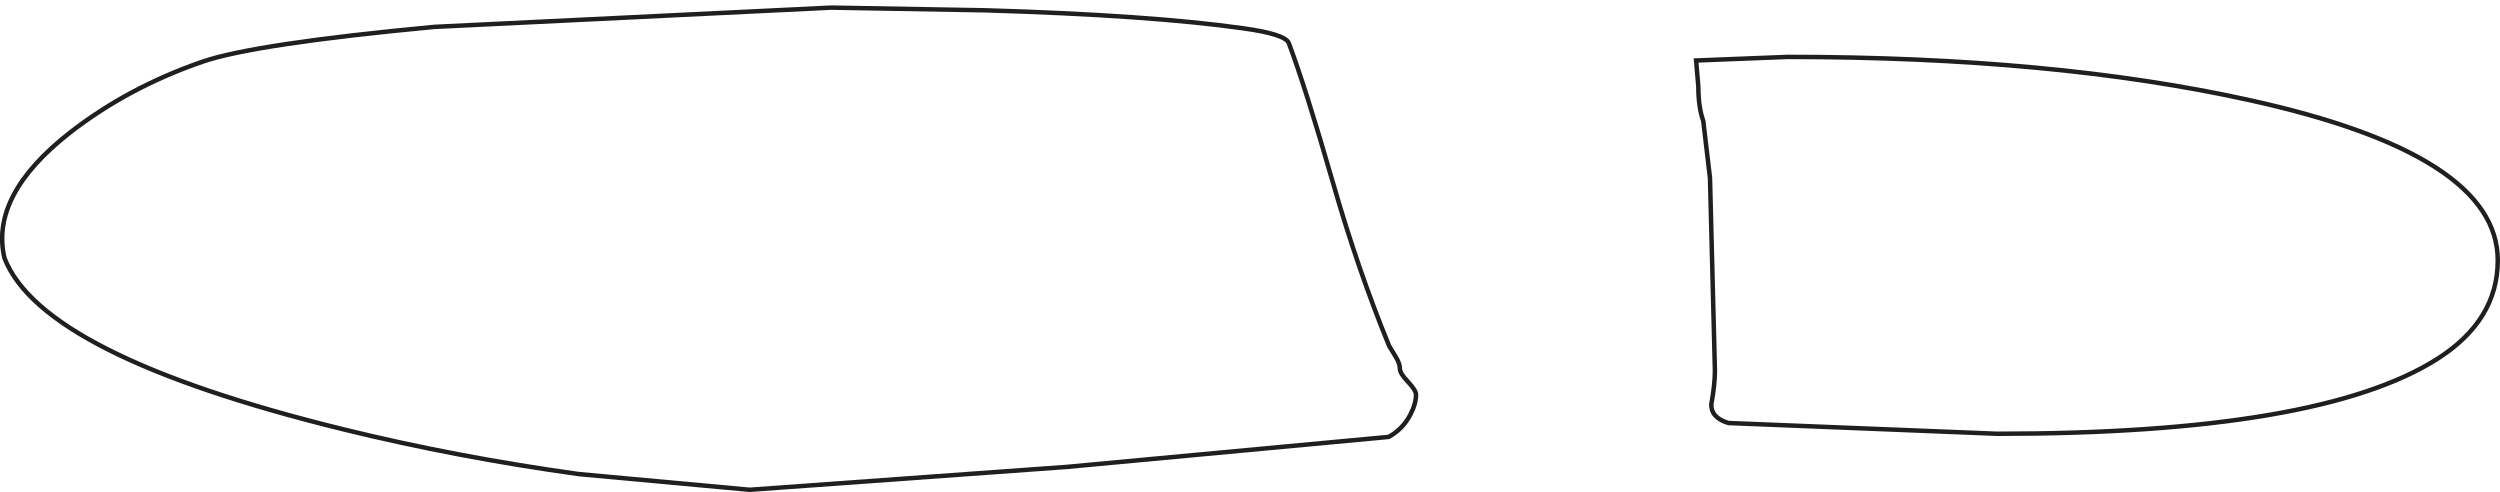 <?xml version="1.0" encoding="UTF-8" standalone="no"?>
<svg xmlns:xlink="http://www.w3.org/1999/xlink" height="54.9px" width="278.95px" xmlns="http://www.w3.org/2000/svg">
  <g transform="matrix(1.0, 0.0, 0.0, 1.0, 170.6, 30.95)">
    <path d="M18.9 -21.3 L18.65 -24.2 28.85 -24.6 Q58.5 -24.6 80.3 -19.8 108.1 -13.7 108.1 -1.9 108.1 4.8 101.35 9.1 88.2 17.45 52.25 17.45 L22.25 16.25 Q20.3 15.65 20.35 14.15 20.75 11.95 20.75 10.4 L20.2 -11.1 19.45 -17.45 Q18.9 -19.0 18.9 -21.3 M-162.8 -16.15 Q-156.3 -21.2 -148.05 -24.05 -142.3 -26.05 -122.15 -27.95 L-77.85 -30.1 -60.65 -29.8 Q-42.25 -29.25 -31.95 -27.8 -27.2 -27.15 -26.8 -26.15 -24.95 -21.25 -21.85 -10.5 -19.05 -0.75 -15.6 7.65 L-14.9 8.8 Q-14.4 9.6 -14.4 10.2 -14.4 10.7 -13.5 11.65 -12.6 12.6 -12.6 13.1 -12.6 14.1 -13.25 15.35 -14.1 16.95 -15.65 17.8 L-51.6 21.15 -86.95 23.7 -106.0 21.95 Q-119.7 20.05 -132.3 16.95 -165.9 8.7 -170.1 -2.15 -171.75 -9.15 -162.8 -16.15" fill="#ffffff" fill-opacity="0.0" fill-rule="evenodd" stroke="none"/>
    <path d="M18.9 -21.3 Q18.9 -19.0 19.45 -17.45 L20.2 -11.1 20.75 10.4 Q20.75 11.95 20.35 14.15 20.3 15.65 22.25 16.25 L52.25 17.45 Q88.2 17.45 101.35 9.1 108.1 4.8 108.1 -1.9 108.1 -13.7 80.3 -19.8 58.5 -24.6 28.85 -24.6 L18.65 -24.2 18.9 -21.3 M-162.8 -16.15 Q-156.3 -21.2 -148.05 -24.05 -142.3 -26.05 -122.15 -27.95 L-77.85 -30.1 -60.65 -29.8 Q-42.25 -29.25 -31.95 -27.8 -27.2 -27.15 -26.8 -26.15 -24.95 -21.25 -21.85 -10.5 -19.05 -0.75 -15.6 7.65 L-14.9 8.8 Q-14.4 9.6 -14.4 10.2 -14.4 10.7 -13.5 11.65 -12.6 12.6 -12.6 13.1 -12.6 14.1 -13.25 15.35 -14.1 16.95 -15.65 17.8 L-51.6 21.15 -86.95 23.7 -106.0 21.95 Q-119.7 20.05 -132.3 16.95 -165.9 8.7 -170.1 -2.15 -171.75 -9.15 -162.8 -16.15" fill="none" stroke="#1f1f1f" stroke-linecap="butt" stroke-linejoin="miter-clip" stroke-miterlimit="10.0" stroke-width="0.5"/>
  </g>
</svg>
